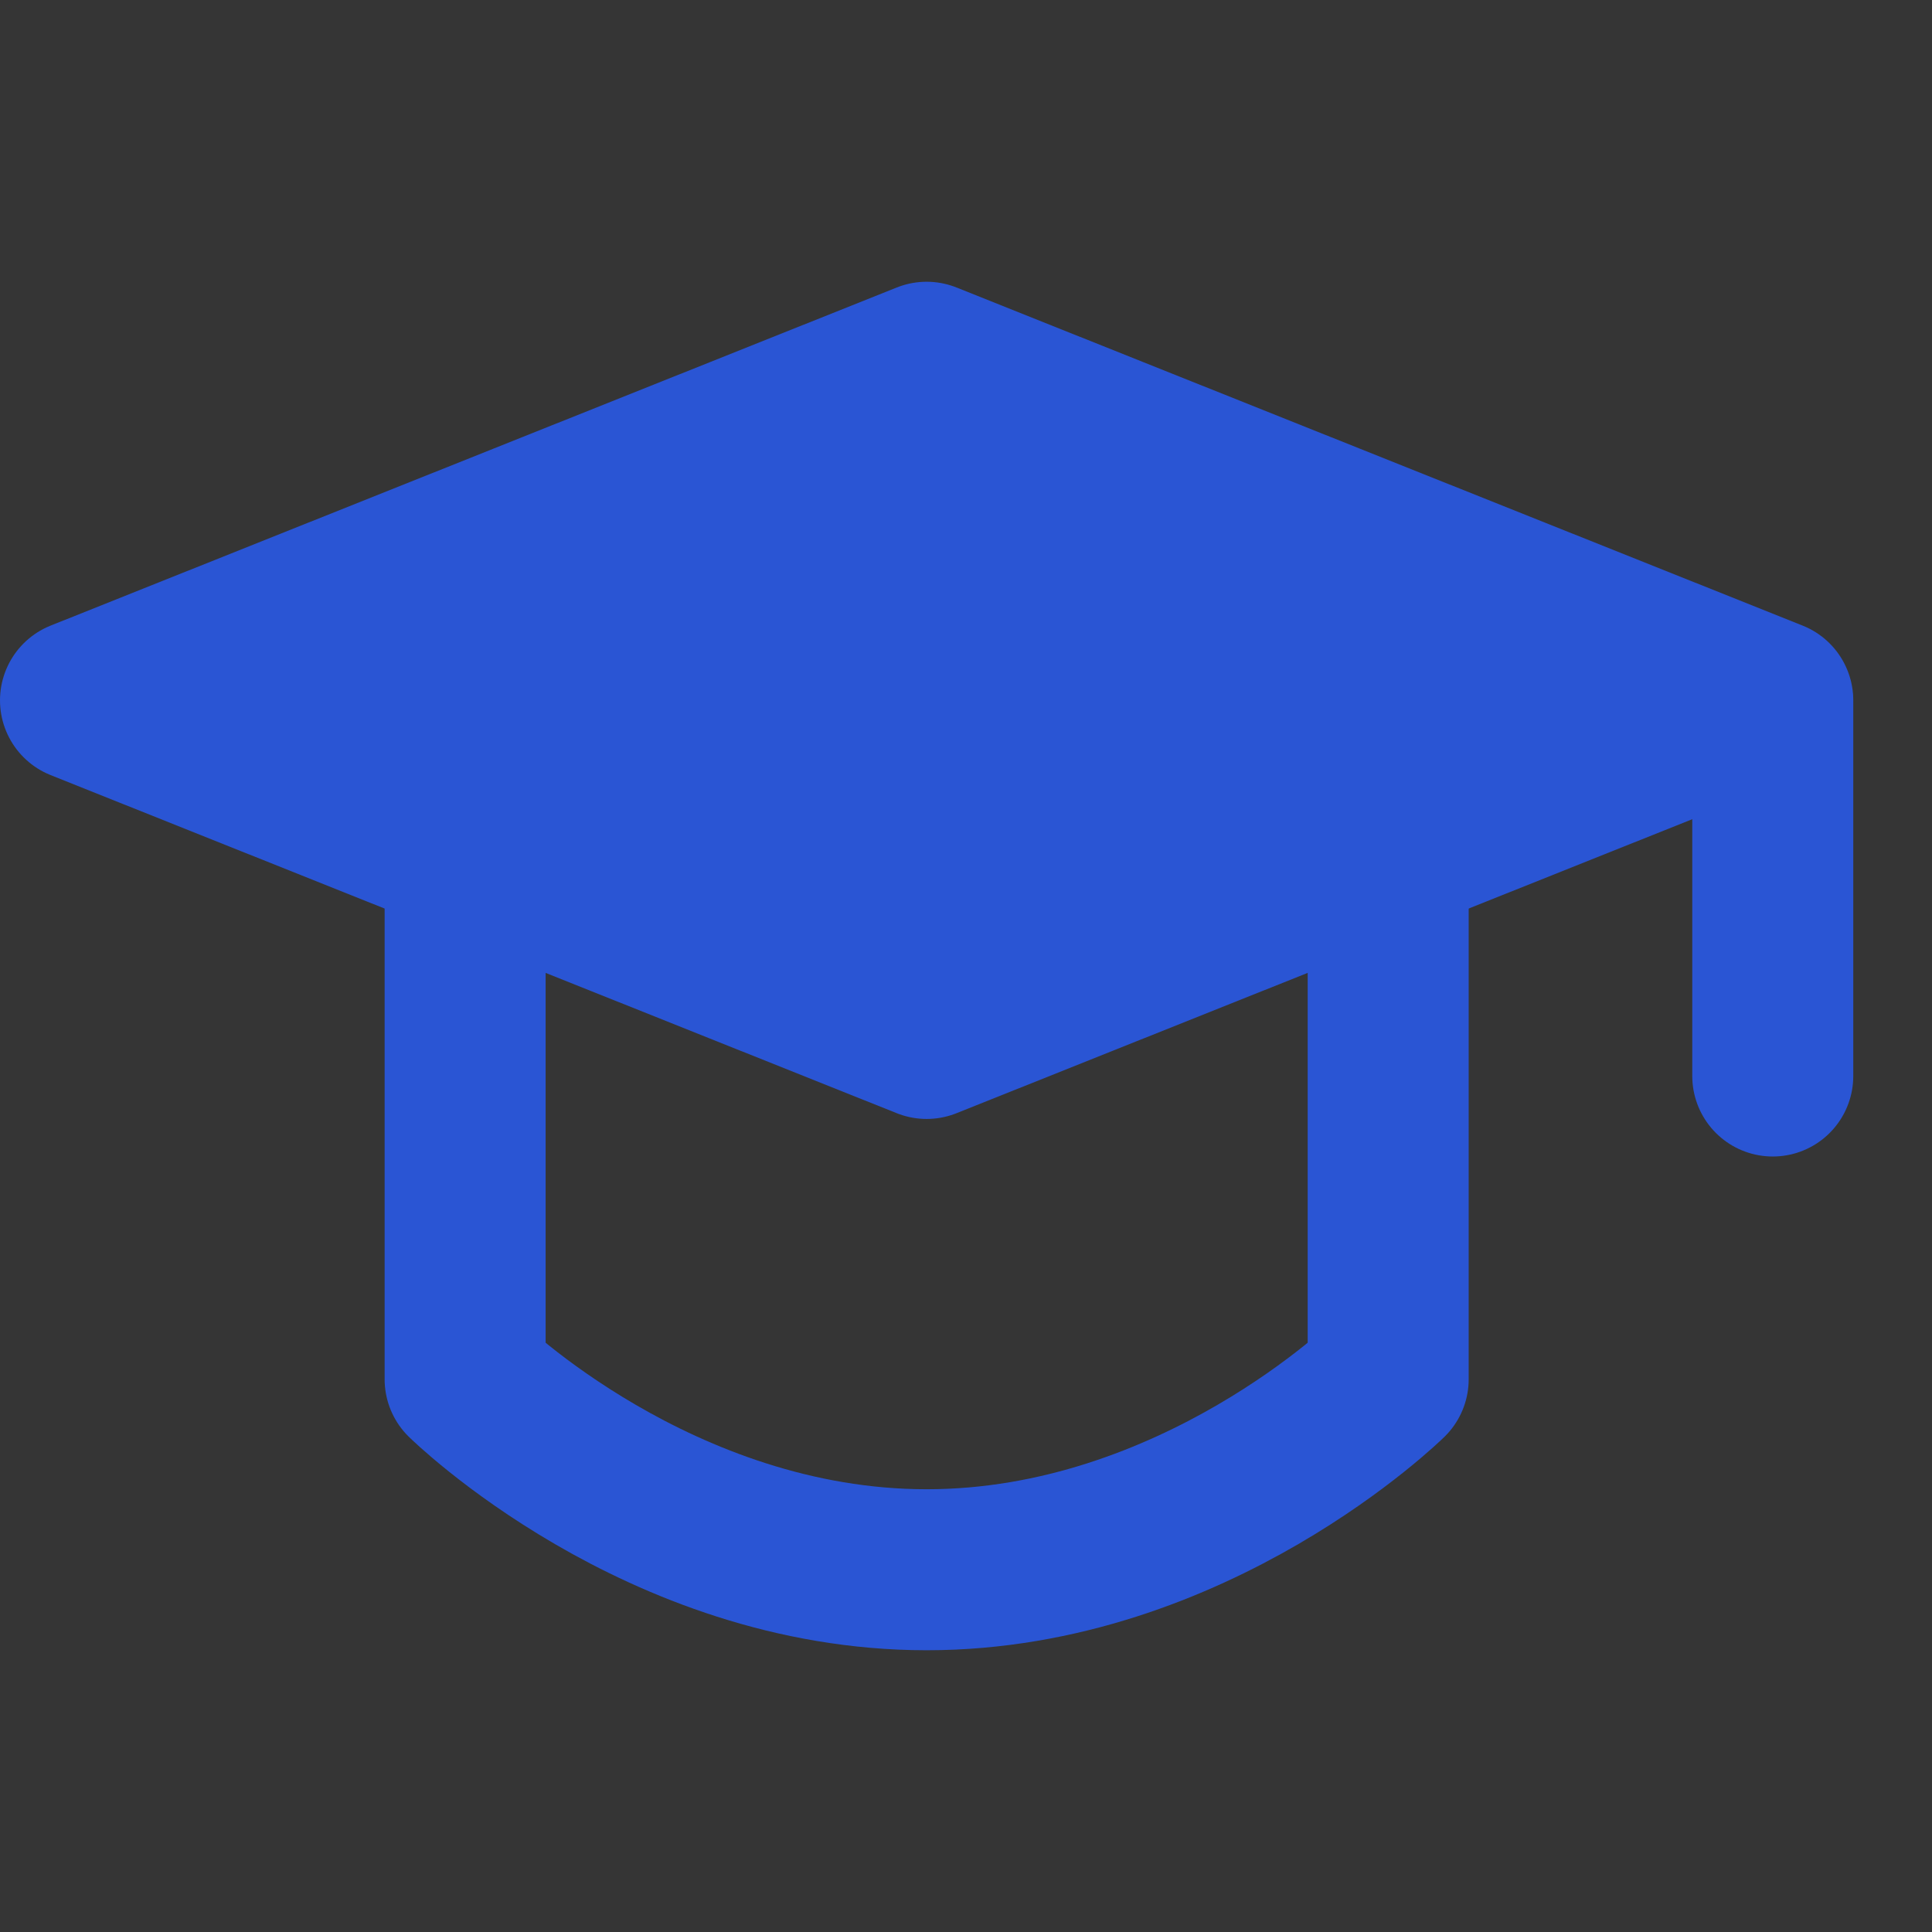 <svg viewBox="0 0 48 48" fill="none" xmlns="http://www.w3.org/2000/svg"><rect x="0" y="0" width="48" height="48" fill="#333333" stroke="none"/><g id="SVGRepo_bgCarrier" stroke-width="0"></g><g id="SVGRepo_tracerCarrier" stroke-linecap="round" stroke-linejoin="round"></g><g id="SVGRepo_iconCarrier"> <rect width="48" height="48" fill="white" fill-opacity="0.01"></rect> <path d="M2 17.4L23.022 9L44.044 17.4L23.022 25.8L2 17.4Z" fill="#2a55d4" stroke="#2a55d4" stroke-width="4" stroke-linejoin="round"></path> <path d="M44.044 17.51V26.733" stroke="#2a55d4" stroke-width="4" stroke-linecap="round" stroke-linejoin="round"></path> <path d="M11.556 21.825V34.267C11.556 34.267 16.366 39 23.022 39C29.679 39 34.489 34.267 34.489 34.267V21.825" stroke="#2a55d4" stroke-width="4" stroke-linecap="round" stroke-linejoin="round"></path> </g></svg>